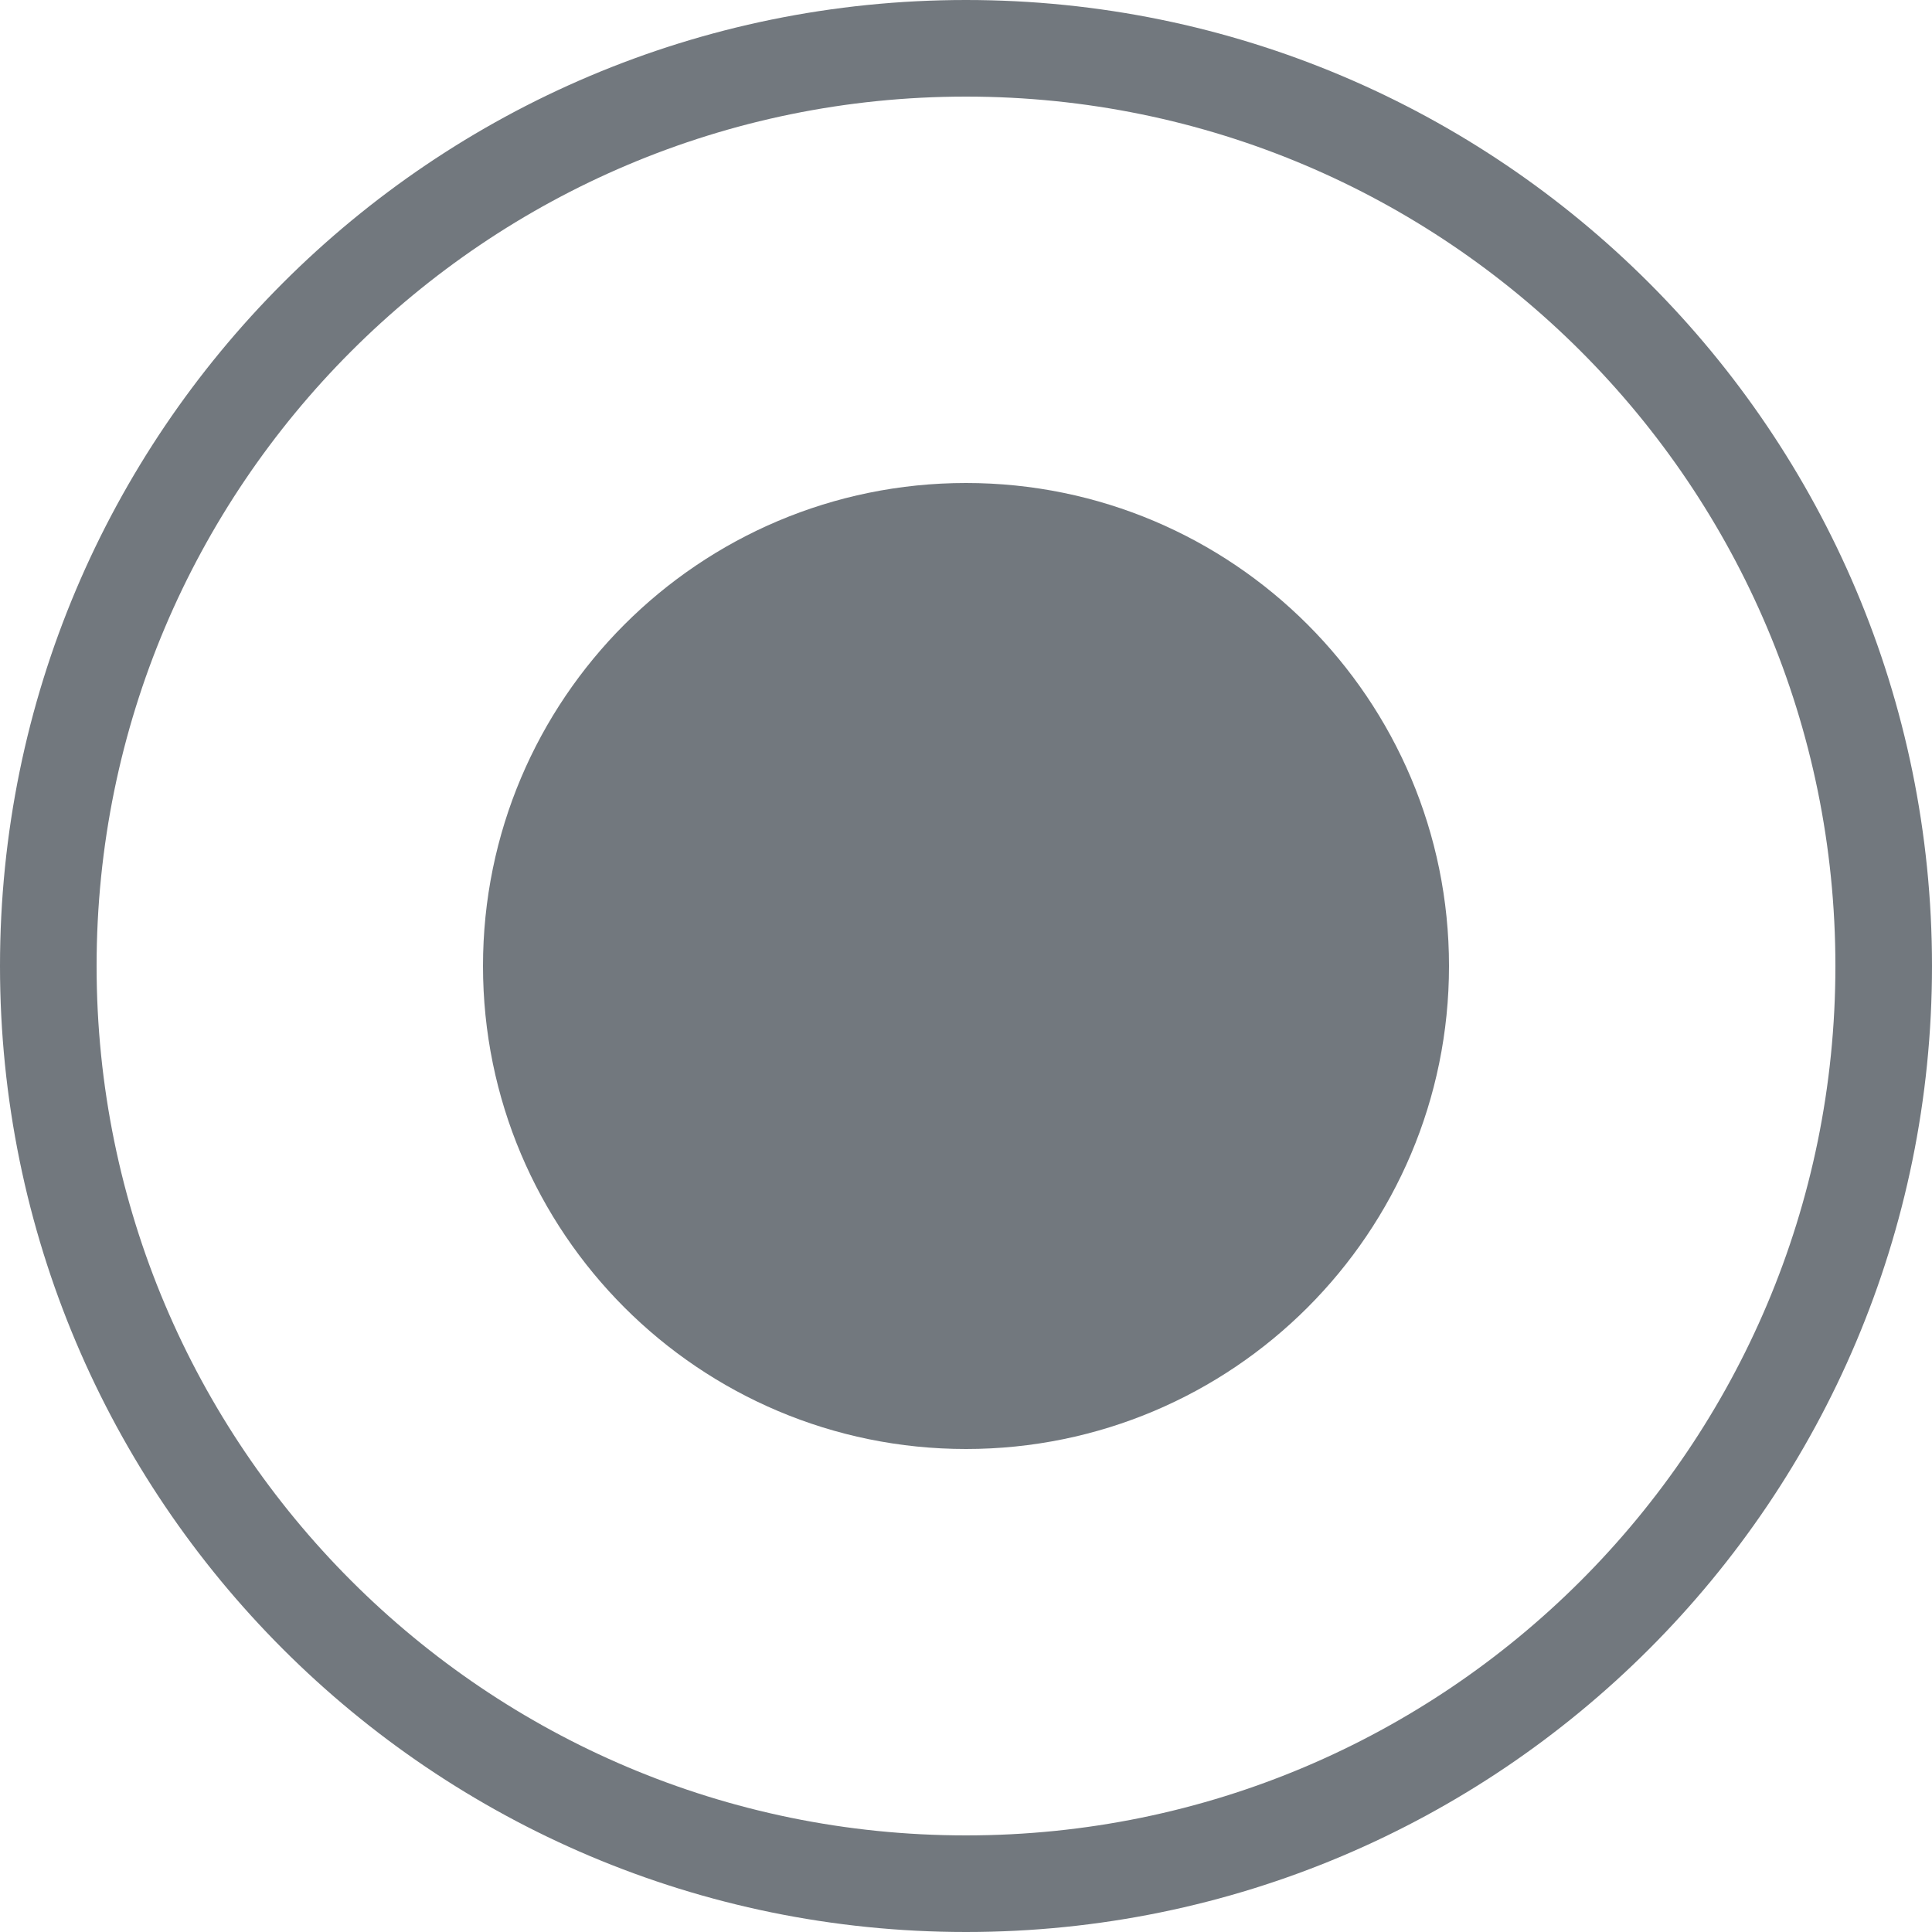 <svg width="20" height="20" viewBox="0 0 20 20" fill="none" xmlns="http://www.w3.org/2000/svg">
<g filter="url(#filter0_b_781_1372)">
<path d="M19.5 10C19.5 15.247 15.247 19.5 10 19.5C4.753 19.5 0.5 15.247 0.5 10C0.5 4.753 4.753 0.5 10 0.5C15.247 0.5 19.5 4.753 19.5 10Z" stroke="#72787E"/>
</g>
<path d="M14.5 10C14.5 12.485 12.485 14.5 10 14.5C7.515 14.5 5.5 12.485 5.5 10C5.5 7.515 7.515 5.5 10 5.5C12.485 5.5 14.5 7.515 14.5 10Z" fill="#72787E" stroke="#72787E"/>
<defs>
<filter id="filter0_b_781_1372" x="-27.183" y="-27.183" width="74.366" height="74.366" filterUnits="userSpaceOnUse" color-interpolation-filters="sRGB">
<feFlood flood-opacity="0" result="BackgroundImageFix"/>
<feGaussianBlur in="BackgroundImageFix" stdDeviation="13.591"/>
<feComposite in2="SourceAlpha" operator="in" result="effect1_backgroundBlur_781_1372"/>
<feBlend mode="normal" in="SourceGraphic" in2="effect1_backgroundBlur_781_1372" result="shape"/>
</filter>
</defs>
</svg>
